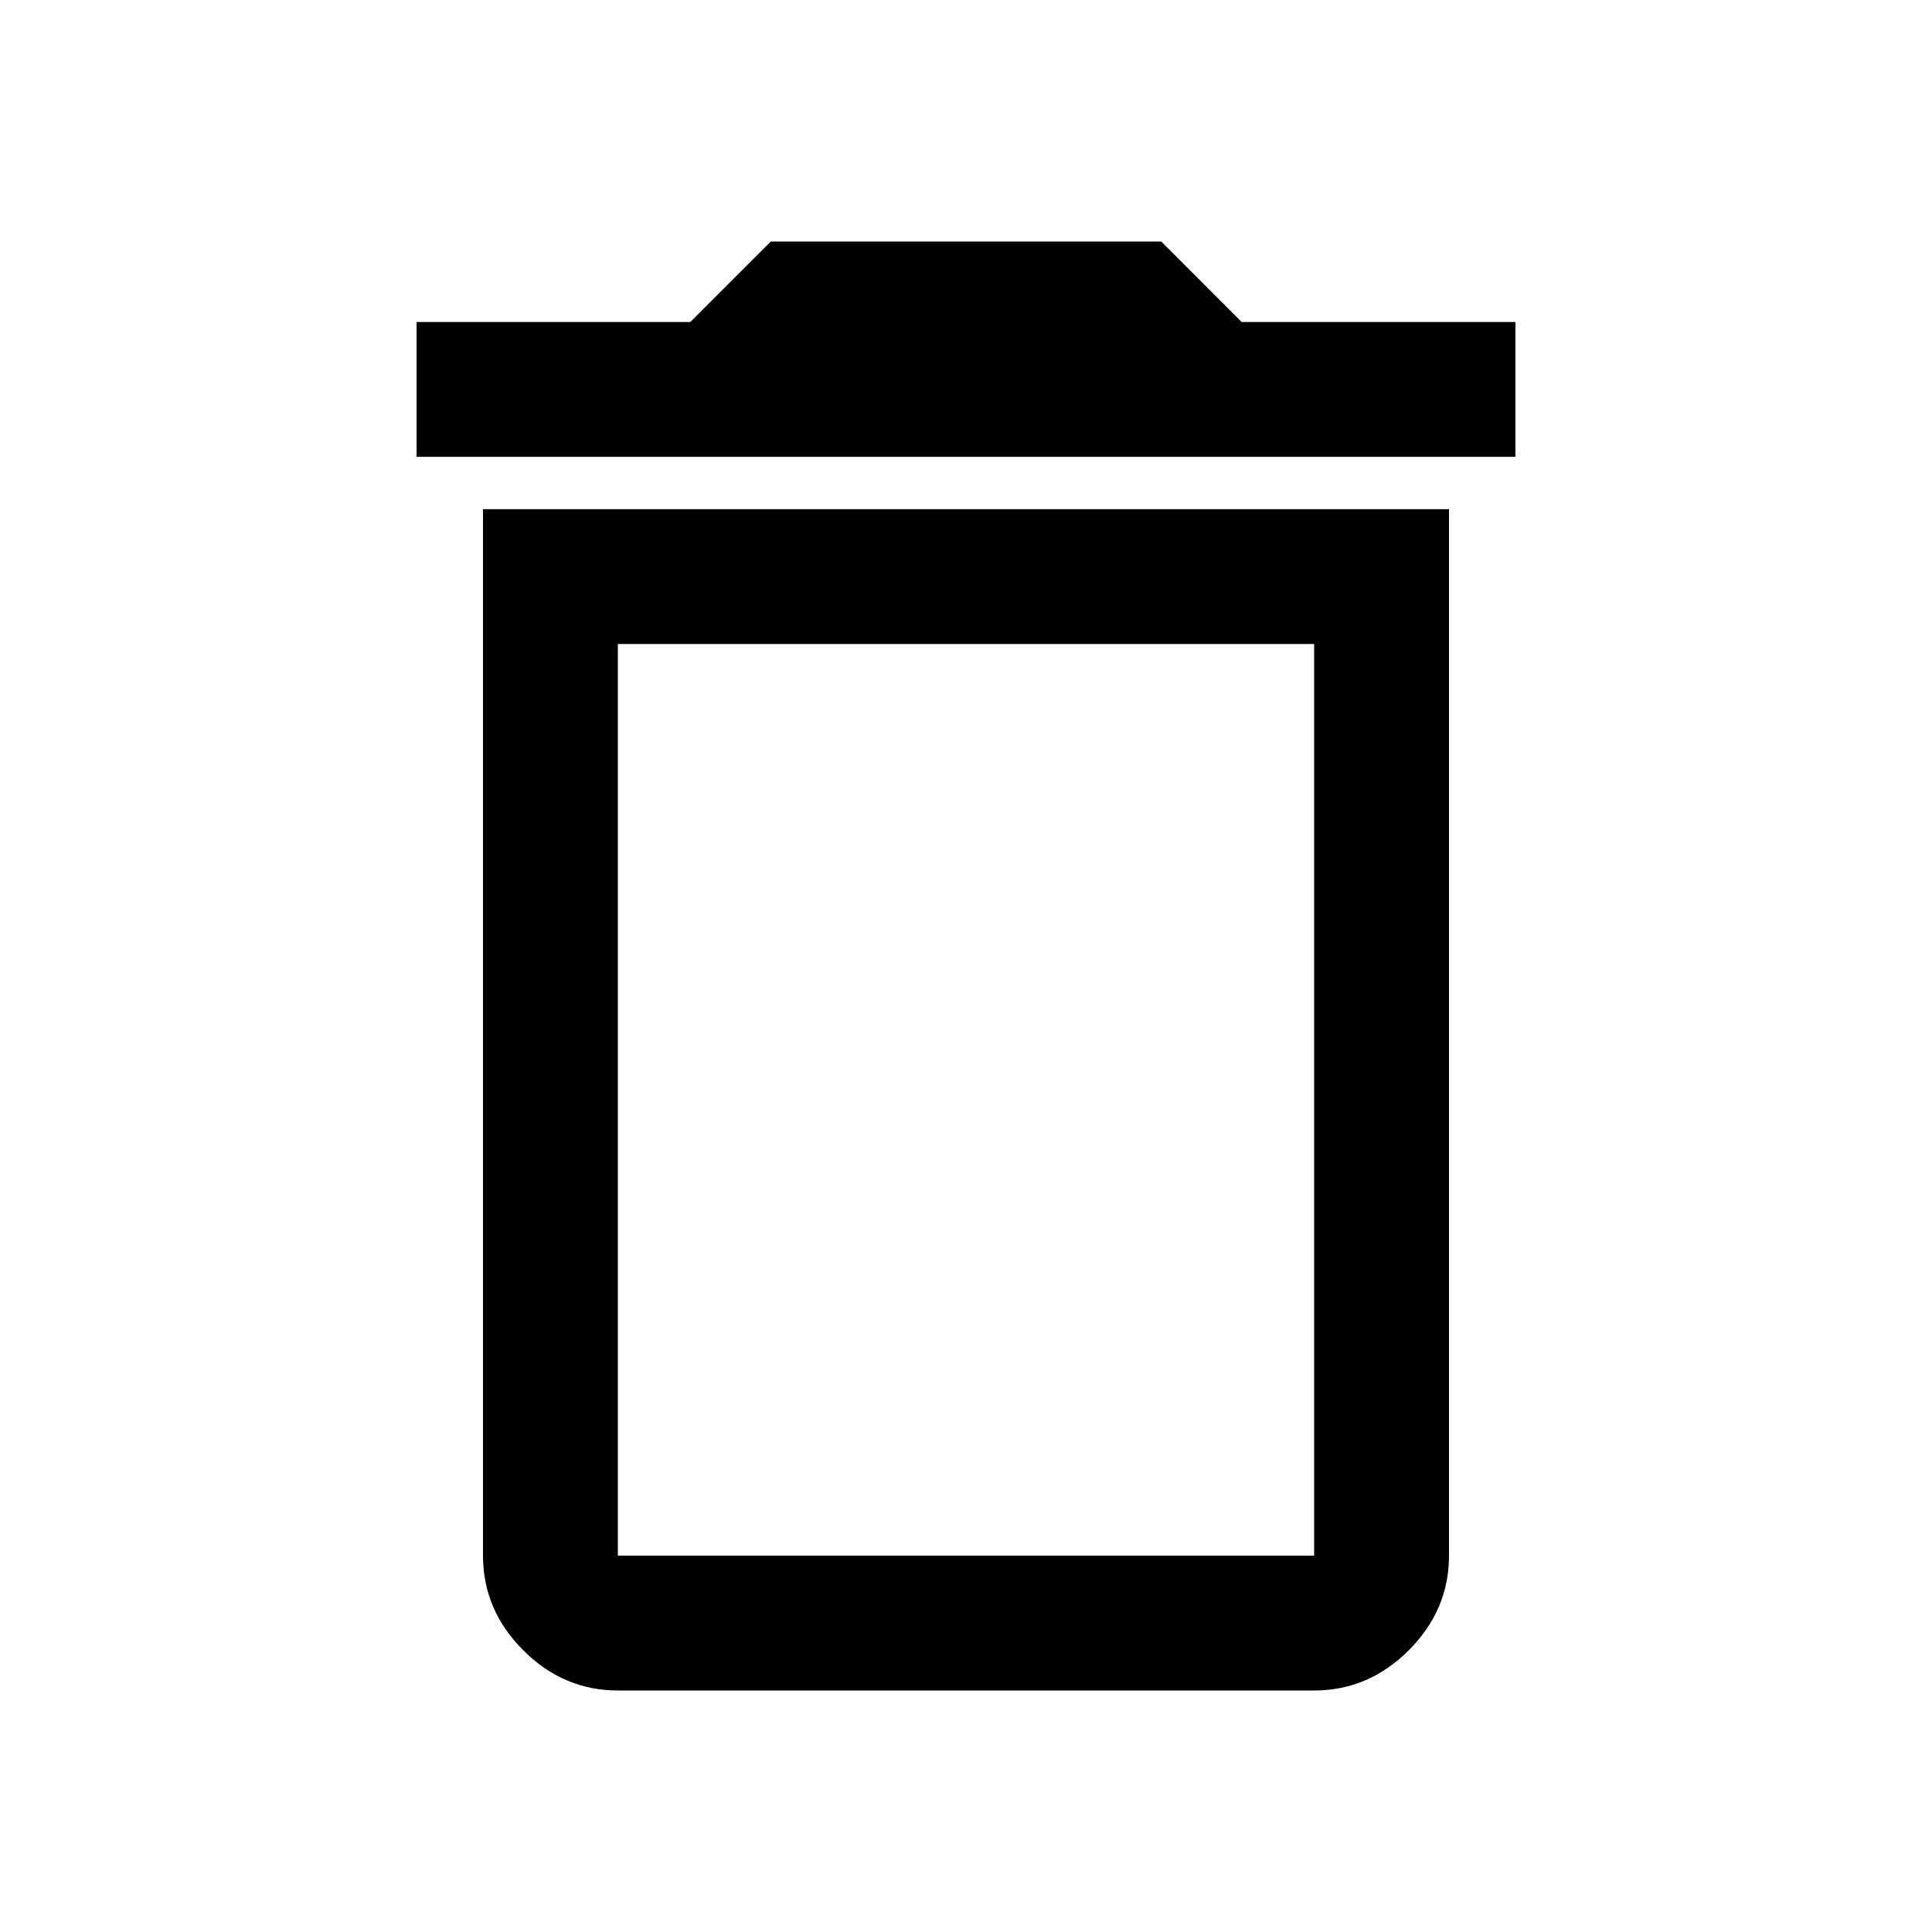 <svg xmlns="http://www.w3.org/2000/svg" height="40" width="40"><path d="M12.792 32.208H27.208Q27.208 32.208 27.208 32.208Q27.208 32.208 27.208 32.208V13.333H12.792V32.208Q12.792 32.208 12.792 32.208Q12.792 32.208 12.792 32.208ZM8.625 9.458V6.667H14.292L15.958 5H24.042L25.708 6.667H31.375V9.458ZM12.792 35Q11.667 35 10.833 34.167Q10 33.333 10 32.208V10.542H30V32.208Q30 33.333 29.167 34.167Q28.333 35 27.208 35ZM12.792 32.208H27.208Q27.208 32.208 27.208 32.208Q27.208 32.208 27.208 32.208H12.792Q12.792 32.208 12.792 32.208Q12.792 32.208 12.792 32.208Z"/></svg>